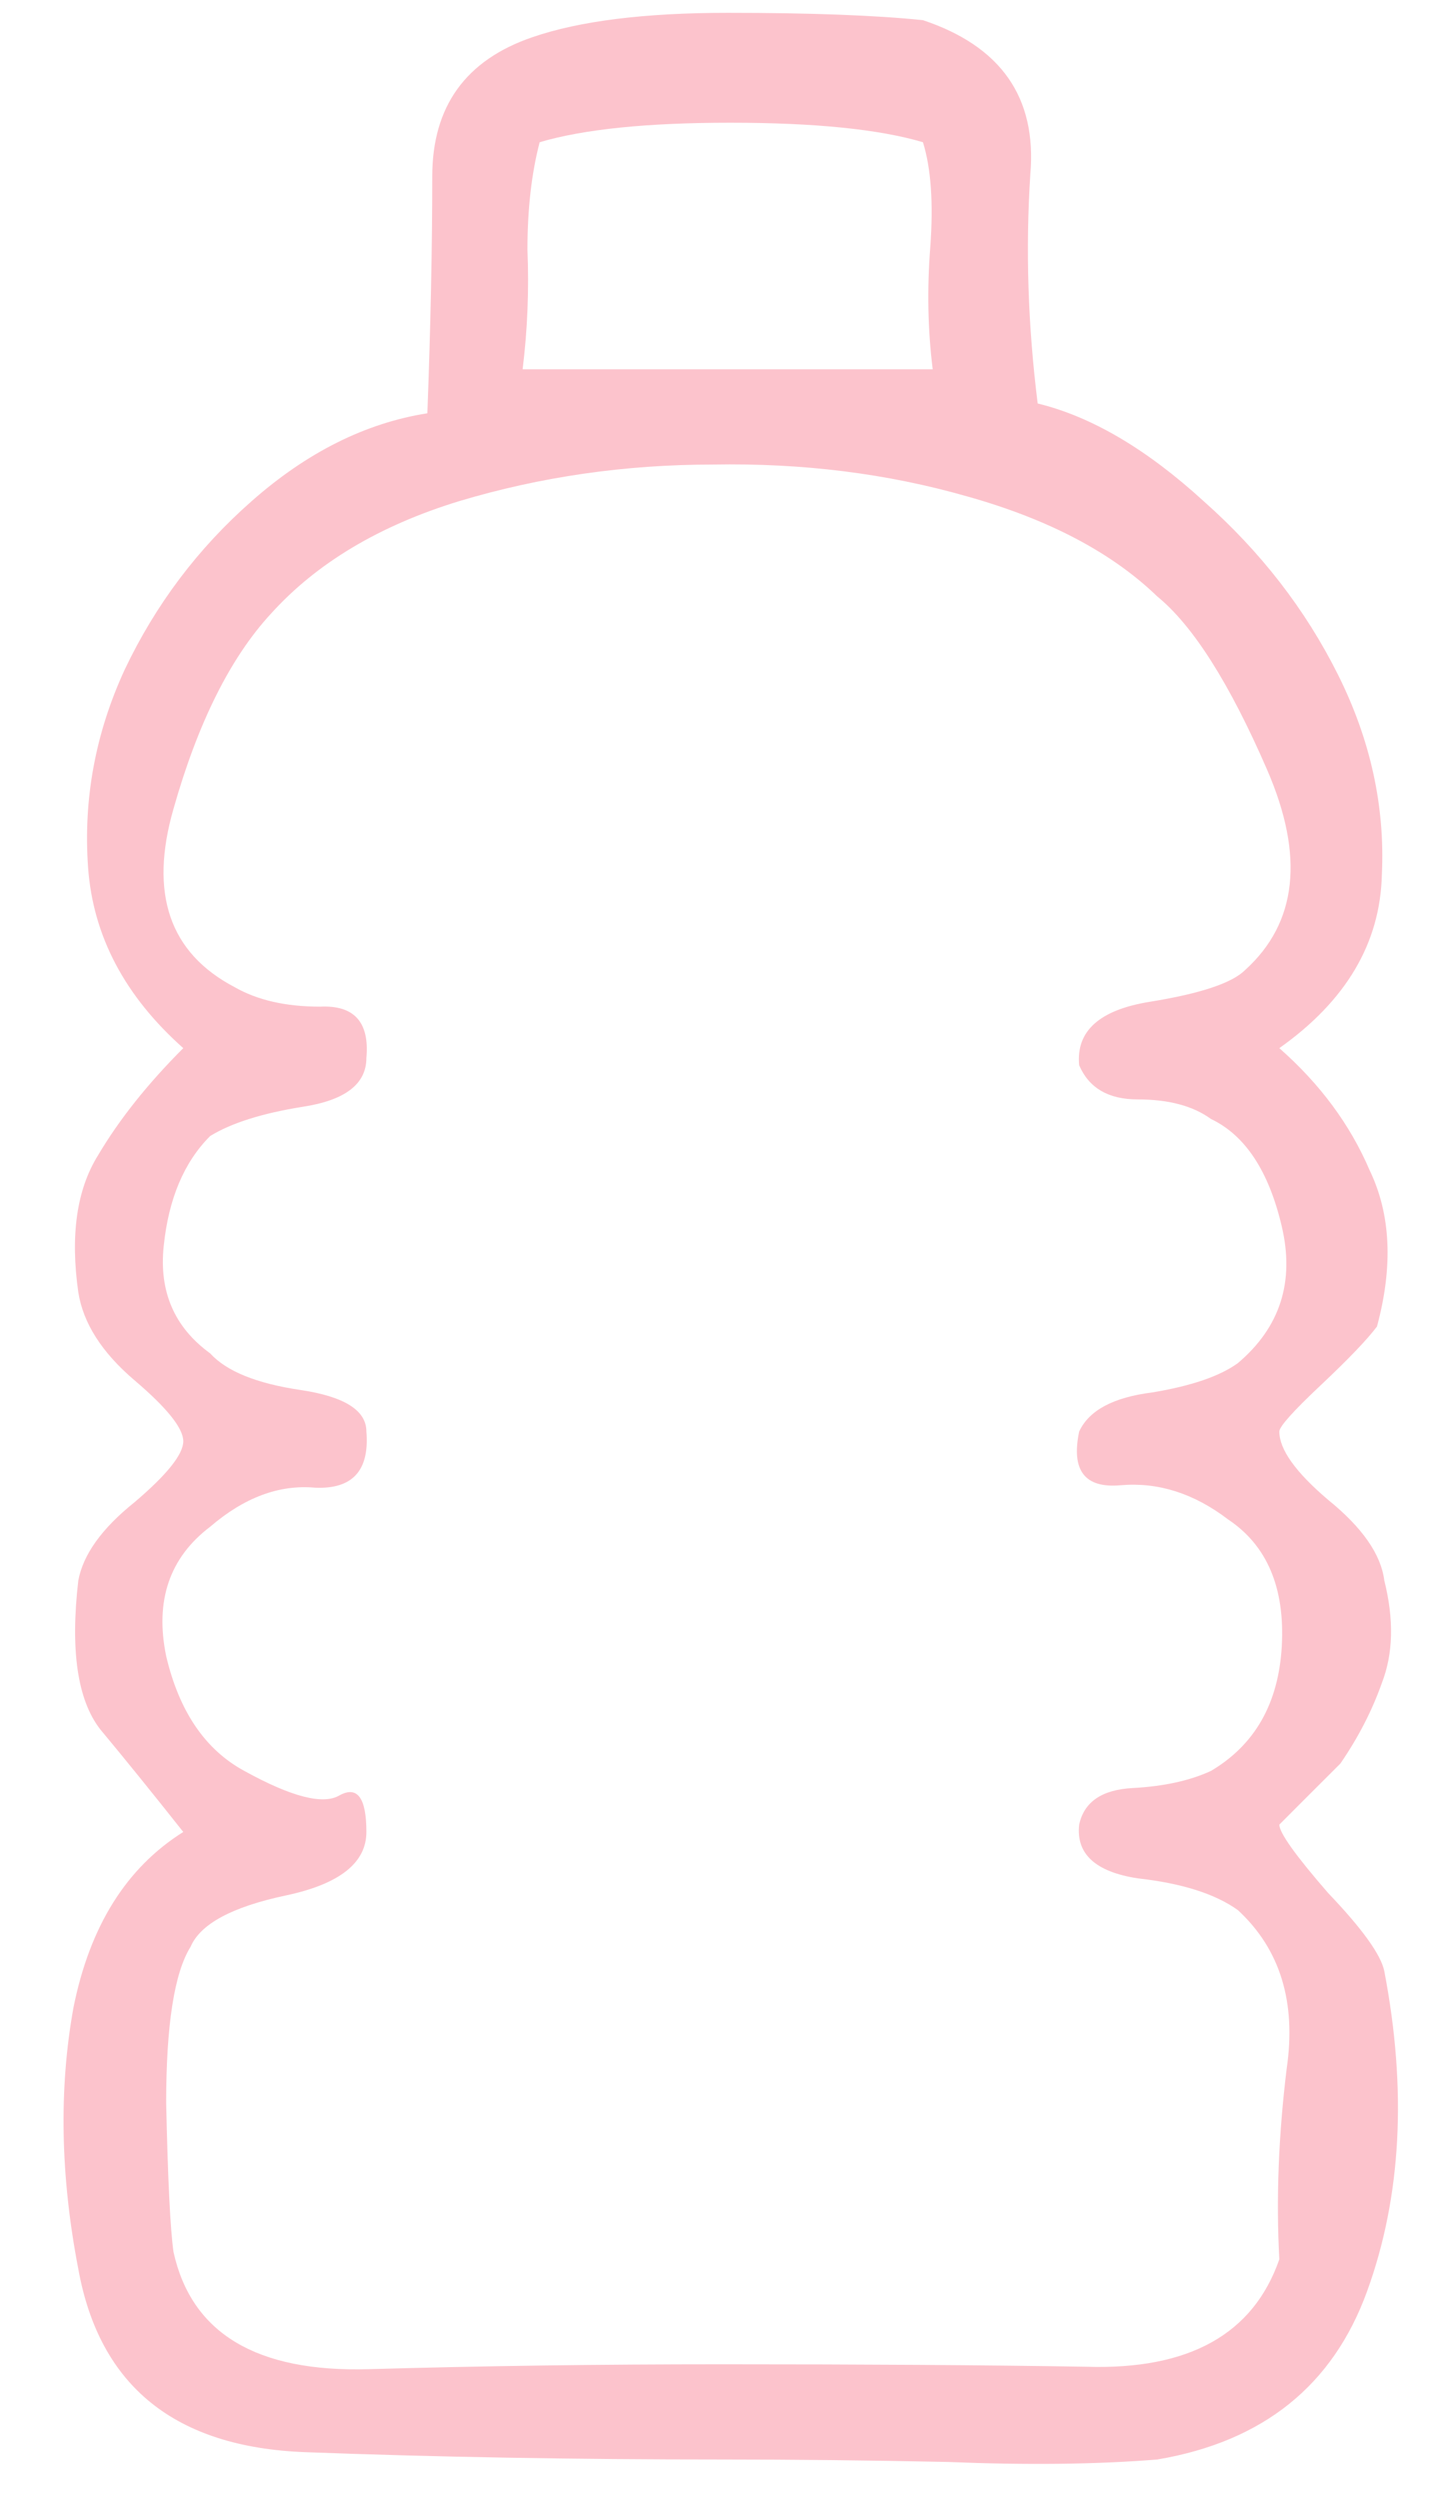 <svg width="26" height="45" viewBox="0 0 26 45" fill="none" xmlns="http://www.w3.org/2000/svg">
<path d="M18.684 7.263C19.651 7.498 20.647 8.084 21.672 9.021C22.698 9.93 23.504 10.97 24.09 12.142C24.676 13.314 24.94 14.516 24.881 15.746C24.852 16.977 24.236 18.017 23.035 18.867C23.768 19.512 24.31 20.244 24.661 21.065C25.042 21.856 25.086 22.793 24.793 23.878C24.617 24.112 24.28 24.464 23.782 24.933C23.284 25.401 23.035 25.68 23.035 25.768C23.035 26.09 23.328 26.5 23.914 26.998C24.529 27.496 24.866 27.98 24.925 28.449C25.101 29.152 25.086 29.767 24.881 30.295C24.705 30.793 24.456 31.276 24.134 31.745C23.987 31.892 23.768 32.111 23.474 32.404C23.181 32.697 23.035 32.844 23.035 32.844C23.035 32.99 23.328 33.401 23.914 34.075C24.529 34.719 24.866 35.188 24.925 35.481C25.335 37.62 25.233 39.54 24.617 41.239C24.002 42.939 22.742 43.95 20.837 44.272C19.753 44.36 18.493 44.374 17.057 44.316C15.622 44.286 14.274 44.272 13.014 44.272C10.347 44.272 7.842 44.228 5.498 44.14C3.154 44.052 1.791 42.953 1.41 40.843C1.088 39.173 1.058 37.606 1.322 36.141C1.615 34.675 2.274 33.62 3.3 32.976C2.743 32.273 2.245 31.657 1.806 31.13C1.395 30.602 1.264 29.709 1.41 28.449C1.498 27.98 1.835 27.511 2.421 27.042C3.007 26.544 3.3 26.178 3.3 25.943C3.3 25.709 3.007 25.343 2.421 24.845C1.835 24.346 1.498 23.819 1.41 23.262C1.264 22.237 1.381 21.416 1.762 20.801C2.143 20.156 2.655 19.512 3.3 18.867C2.245 17.929 1.674 16.845 1.586 15.614C1.498 14.384 1.718 13.197 2.245 12.054C2.802 10.882 3.564 9.871 4.531 9.021C5.527 8.142 6.582 7.615 7.695 7.439C7.754 5.857 7.783 4.436 7.783 3.176C7.783 1.916 8.384 1.081 9.585 0.67C10.435 0.377 11.607 0.231 13.102 0.231C14.596 0.231 15.768 0.275 16.618 0.363C18.024 0.832 18.669 1.755 18.552 3.132C18.464 4.48 18.508 5.857 18.684 7.263ZM9.717 2.56C9.571 3.117 9.497 3.762 9.497 4.494C9.527 5.227 9.497 5.945 9.41 6.648C10.669 6.648 11.915 6.648 13.146 6.648C14.405 6.648 15.622 6.648 16.794 6.648C16.706 5.945 16.691 5.212 16.75 4.45C16.808 3.659 16.764 3.029 16.618 2.56C15.827 2.326 14.669 2.209 13.146 2.209C11.651 2.209 10.508 2.326 9.717 2.56ZM22.288 34.382C21.878 34.089 21.277 33.899 20.486 33.811C19.724 33.694 19.372 33.371 19.431 32.844C19.519 32.434 19.841 32.214 20.398 32.185C20.955 32.155 21.423 32.053 21.804 31.877C22.596 31.408 23.02 30.661 23.079 29.636C23.138 28.581 22.815 27.819 22.112 27.35C21.497 26.881 20.852 26.676 20.178 26.735C19.533 26.793 19.284 26.471 19.431 25.768C19.607 25.387 20.046 25.152 20.749 25.064C21.453 24.947 21.965 24.771 22.288 24.537C23.05 23.892 23.313 23.072 23.079 22.076C22.845 21.079 22.42 20.435 21.804 20.142C21.482 19.907 21.043 19.79 20.486 19.79C19.958 19.79 19.607 19.585 19.431 19.175C19.372 18.559 19.797 18.178 20.706 18.032C21.614 17.885 22.185 17.695 22.42 17.46C23.357 16.611 23.489 15.409 22.815 13.856C22.141 12.303 21.482 11.263 20.837 10.736C20.017 9.944 18.874 9.344 17.409 8.934C15.973 8.523 14.45 8.333 12.838 8.362C11.256 8.362 9.732 8.582 8.267 9.021C6.831 9.461 5.703 10.135 4.882 11.043C4.15 11.834 3.564 13.007 3.124 14.559C2.685 16.083 3.051 17.153 4.223 17.768C4.633 18.003 5.146 18.12 5.761 18.12C6.377 18.09 6.655 18.398 6.597 19.043C6.597 19.512 6.216 19.805 5.454 19.922C4.721 20.039 4.164 20.215 3.784 20.449C3.315 20.918 3.036 21.577 2.948 22.427C2.861 23.248 3.139 23.892 3.784 24.361C4.077 24.683 4.619 24.903 5.41 25.02C6.201 25.138 6.597 25.387 6.597 25.768C6.655 26.471 6.347 26.808 5.674 26.779C5.029 26.72 4.399 26.954 3.784 27.482C3.051 28.038 2.787 28.815 2.992 29.811C3.227 30.808 3.696 31.496 4.399 31.877C5.249 32.346 5.82 32.492 6.113 32.317C6.435 32.141 6.597 32.361 6.597 32.976C6.597 33.533 6.113 33.914 5.146 34.119C4.179 34.324 3.608 34.632 3.432 35.042C3.139 35.511 2.992 36.448 2.992 37.855C3.022 39.232 3.066 40.126 3.124 40.536C3.447 42.001 4.619 42.704 6.64 42.646C8.692 42.587 10.816 42.558 13.014 42.558C15.534 42.558 17.717 42.572 19.563 42.602C21.409 42.66 22.566 42.016 23.035 40.668C22.976 39.584 23.02 38.441 23.167 37.239C23.343 36.038 23.05 35.086 22.288 34.382Z" fill="#FCC3CC"/>
</svg>
